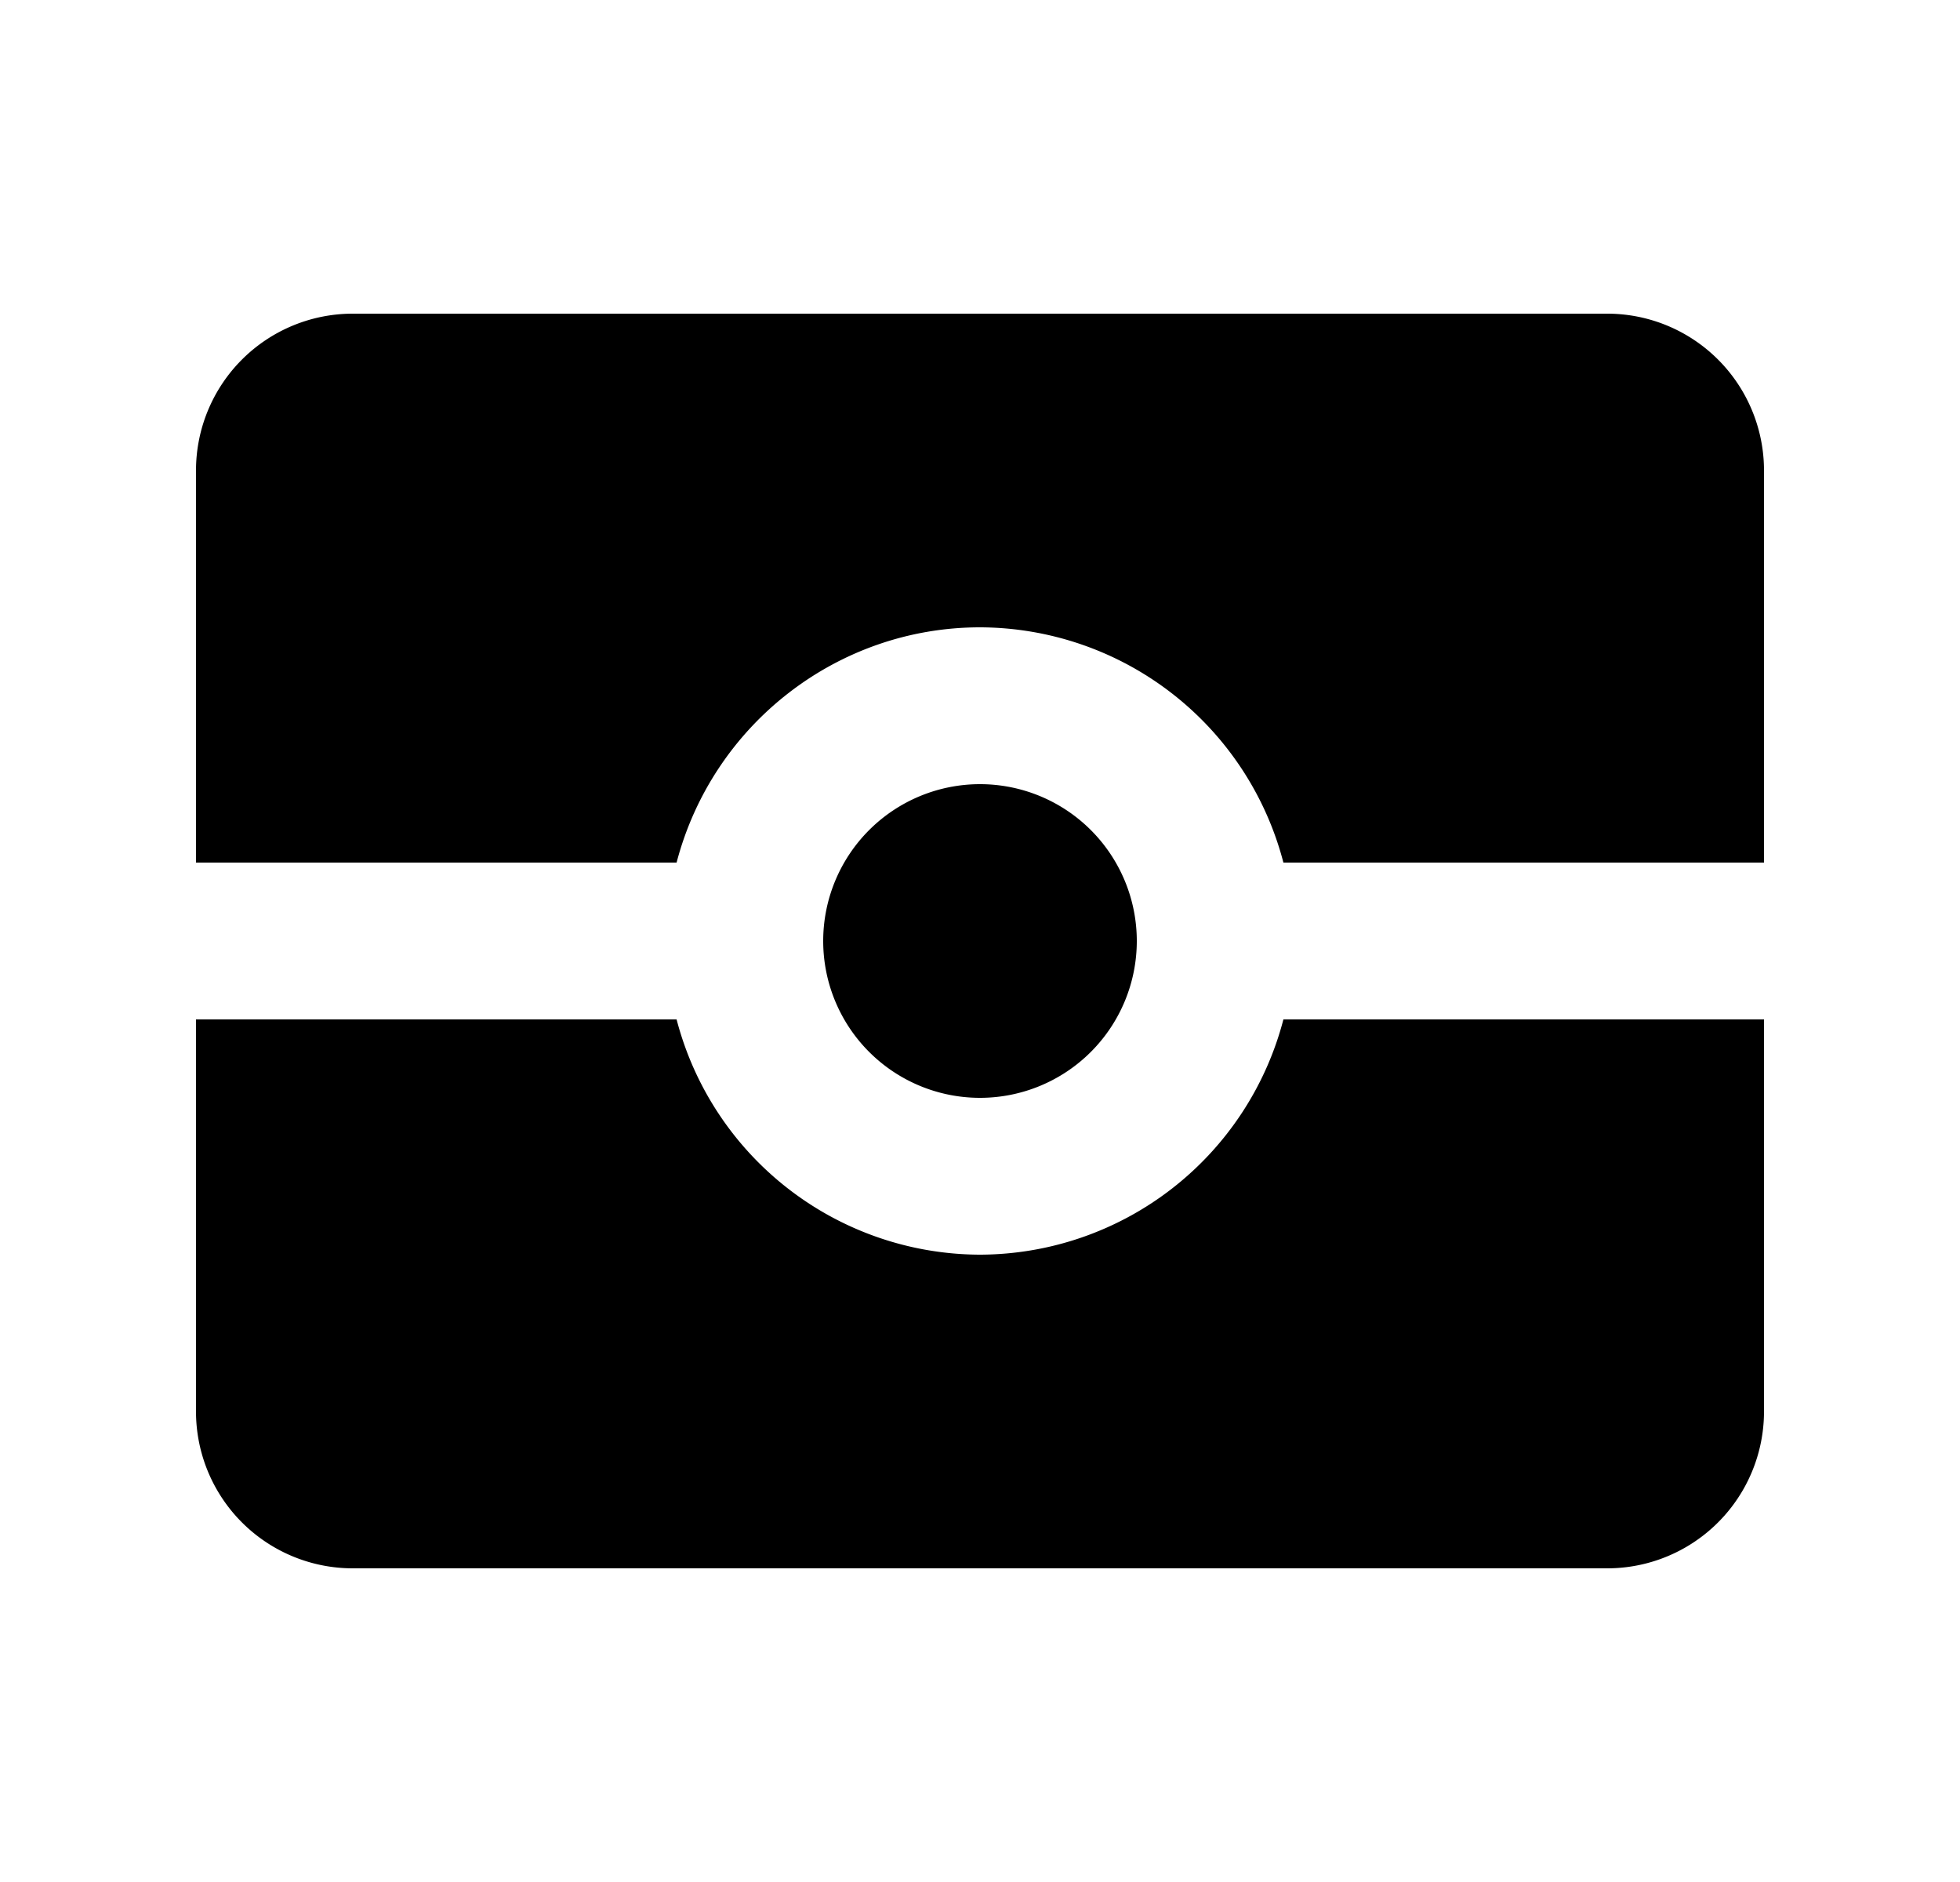<svg xmlns="http://www.w3.org/2000/svg" viewBox="0 0 25 24" fill="currentColor" aria-hidden="true">
  <path d="M4.5 4a2 2 0 00-2 2v5h6.13c.46-1.76 2.05-3 3.87-3a4.01 4.01 0 013.87 3h6.13V6a2 2 0 00-2-2h-16zm8 6a2 2 0 100 4 2 2 0 000-4zm-10 3v5a2 2 0 002 2h16a2 2 0 002-2v-5h-6.13a4.01 4.01 0 01-3.87 3 4.01 4.01 0 01-3.87-3H2.5z"/>
</svg>
